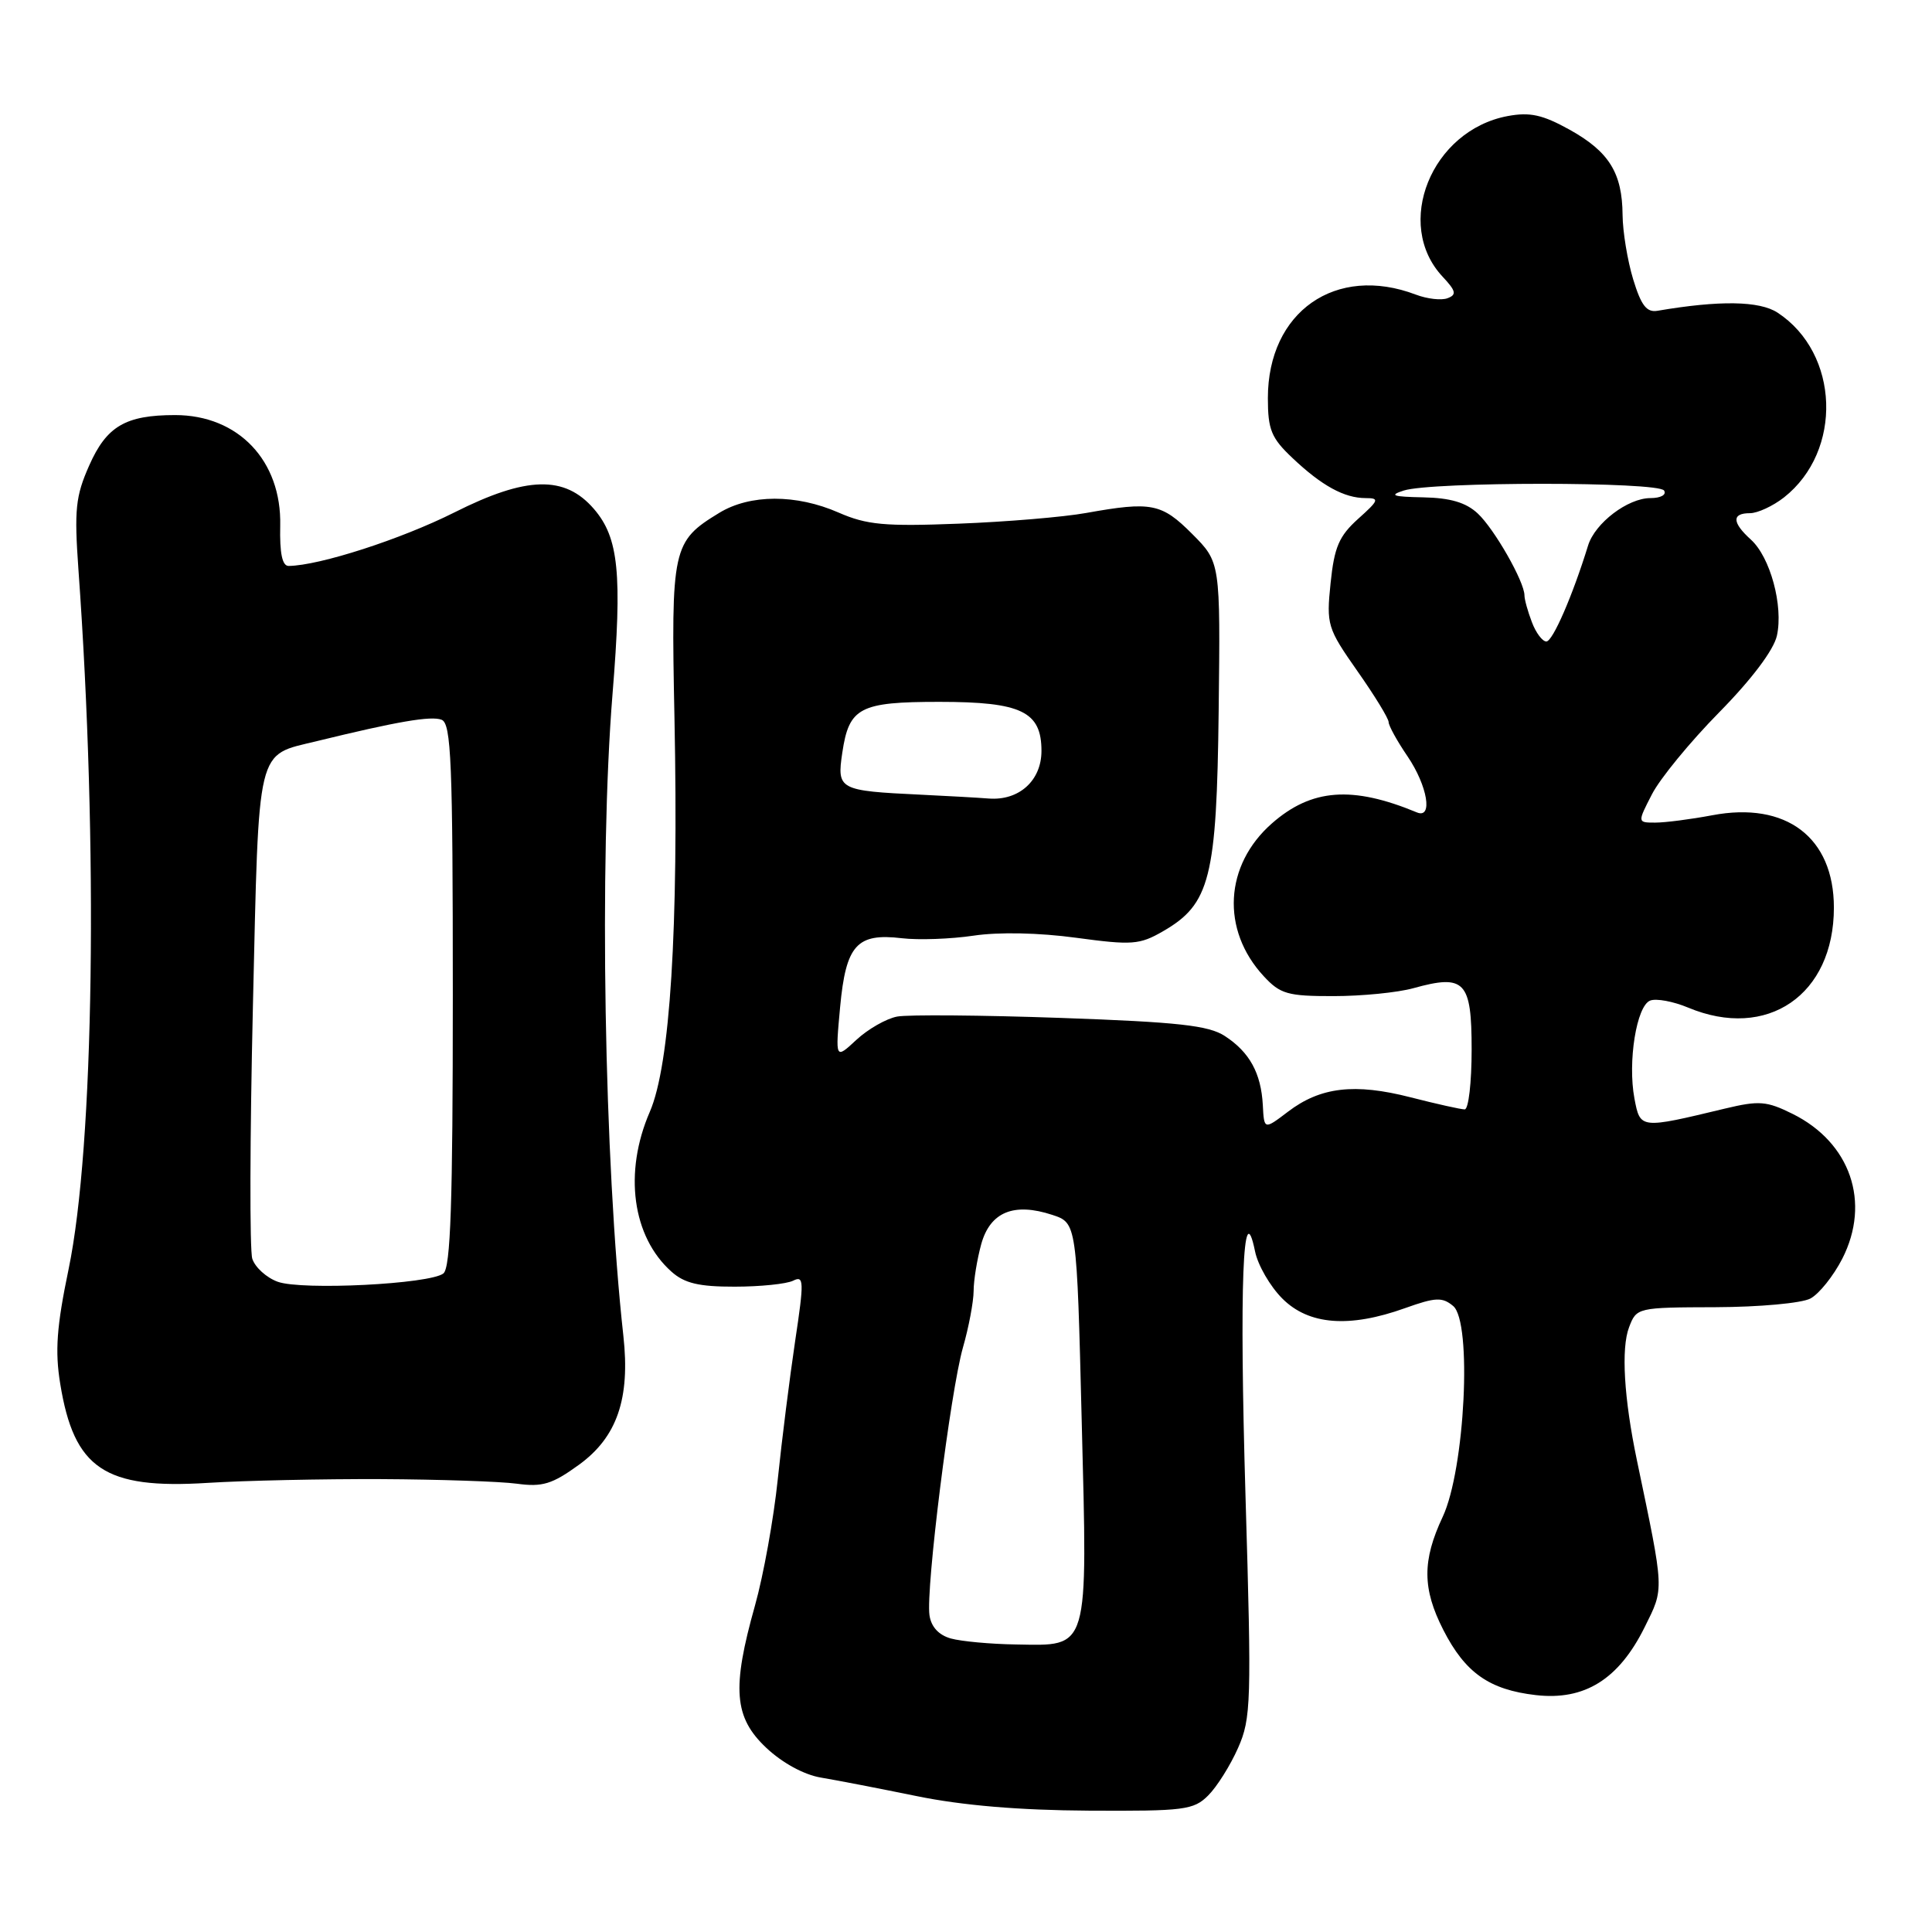 <?xml version="1.0" encoding="UTF-8" standalone="no"?>
<!DOCTYPE svg PUBLIC "-//W3C//DTD SVG 1.1//EN" "http://www.w3.org/Graphics/SVG/1.1/DTD/svg11.dtd" >
<svg xmlns="http://www.w3.org/2000/svg" xmlns:xlink="http://www.w3.org/1999/xlink" version="1.1" viewBox="0 0 256 256">
 <g >
 <path fill="currentColor"
d=" M 160.10 237.90 C 161.26 236.74 163.03 233.92 164.05 231.61 C 165.78 227.70 165.85 225.56 165.04 198.38 C 164.21 170.29 164.69 157.97 166.30 165.81 C 166.67 167.64 168.30 170.45 169.91 172.06 C 173.41 175.57 178.78 175.99 186.19 173.33 C 190.22 171.89 191.11 171.85 192.55 173.05 C 195.09 175.15 194.12 194.70 191.16 201.00 C 188.44 206.79 188.46 210.52 191.25 215.98 C 194.15 221.66 197.34 223.90 203.51 224.61 C 209.96 225.35 214.49 222.53 217.92 215.62 C 220.53 210.35 220.57 211.06 216.90 193.50 C 215.18 185.27 214.79 178.66 215.86 175.87 C 216.85 173.26 216.95 173.24 227.33 173.21 C 233.11 173.19 238.73 172.68 239.89 172.06 C 241.05 171.44 242.94 169.07 244.11 166.79 C 247.92 159.32 245.20 151.40 237.52 147.59 C 234.09 145.89 233.09 145.81 228.58 146.89 C 217.30 149.60 217.34 149.61 216.57 145.55 C 215.66 140.68 216.85 133.27 218.66 132.58 C 219.46 132.27 221.72 132.69 223.68 133.51 C 234.16 137.89 243.00 131.84 243.00 120.27 C 243.00 110.96 236.68 106.16 226.86 108.03 C 224.04 108.56 220.65 109.00 219.34 109.00 C 216.96 109.00 216.96 109.00 218.89 105.25 C 219.94 103.19 223.95 98.30 227.79 94.40 C 232.11 90.01 235.03 86.13 235.45 84.23 C 236.32 80.28 234.57 73.82 232.00 71.50 C 229.50 69.24 229.45 68.00 231.87 68.00 C 232.89 68.00 234.92 67.06 236.39 65.91 C 244.20 59.76 243.76 46.82 235.54 41.43 C 233.14 39.86 227.84 39.78 219.63 41.18 C 218.19 41.43 217.46 40.48 216.40 37.00 C 215.65 34.52 215.02 30.70 215.00 28.50 C 214.96 22.91 213.21 20.10 207.99 17.19 C 204.40 15.20 202.73 14.83 199.77 15.38 C 189.66 17.28 184.63 29.72 191.17 36.68 C 192.92 38.55 193.04 39.05 191.82 39.51 C 191.01 39.83 189.11 39.61 187.61 39.04 C 177.00 35.01 168.00 41.30 168.00 52.75 C 168.00 56.93 168.45 58.04 171.25 60.68 C 175.13 64.36 178.13 66.00 180.95 66.00 C 182.82 66.00 182.72 66.28 179.96 68.75 C 177.43 71.03 176.80 72.49 176.31 77.26 C 175.74 82.79 175.88 83.24 179.86 88.92 C 182.14 92.16 184.00 95.20 184.00 95.68 C 184.00 96.15 185.12 98.19 186.50 100.21 C 189.16 104.13 189.90 108.54 187.75 107.65 C 179.18 104.09 173.78 104.50 168.54 109.10 C 162.23 114.64 161.77 123.22 167.45 129.35 C 169.64 131.72 170.63 132.00 176.70 131.99 C 180.44 131.99 185.20 131.52 187.28 130.94 C 194.10 129.05 195.00 130.00 195.00 139.07 C 195.00 143.43 194.59 147.00 194.08 147.00 C 193.58 147.00 190.35 146.28 186.91 145.40 C 179.50 143.50 174.96 144.03 170.66 147.31 C 167.50 149.71 167.50 149.71 167.33 146.43 C 167.10 142.20 165.58 139.42 162.30 137.28 C 160.16 135.88 156.16 135.43 140.59 134.88 C 130.09 134.51 120.32 134.43 118.88 134.70 C 117.44 134.97 115.01 136.36 113.47 137.79 C 110.68 140.38 110.68 140.38 111.32 133.44 C 112.09 125.21 113.53 123.61 119.50 124.32 C 121.70 124.58 125.97 124.43 129.00 123.98 C 132.33 123.48 137.69 123.59 142.60 124.26 C 150.00 125.26 151.00 125.19 154.10 123.40 C 160.35 119.80 161.22 116.35 161.48 94.16 C 161.71 74.50 161.71 74.50 157.97 70.75 C 153.92 66.69 152.58 66.42 143.93 67.97 C 140.95 68.51 133.32 69.15 127.00 69.39 C 117.22 69.77 114.85 69.55 111.12 67.92 C 105.51 65.46 99.38 65.47 95.30 67.96 C 89.09 71.75 88.91 72.54 89.37 95.11 C 89.93 123.14 88.80 141.11 86.10 147.33 C 82.62 155.35 83.77 163.87 88.97 168.50 C 90.69 170.04 92.61 170.50 97.35 170.49 C 100.73 170.49 104.22 170.13 105.09 169.70 C 106.53 168.98 106.56 169.73 105.36 177.70 C 104.64 182.54 103.60 190.78 103.06 196.00 C 102.52 201.22 101.16 208.76 100.04 212.74 C 96.95 223.72 97.25 227.56 101.53 231.59 C 103.65 233.59 106.54 235.17 108.78 235.54 C 110.83 235.88 116.55 236.99 121.50 238.00 C 127.50 239.23 135.08 239.87 144.25 239.92 C 156.94 239.99 158.16 239.84 160.10 237.90 Z  M 50.50 195.99 C 58.20 196.03 66.30 196.30 68.50 196.60 C 71.86 197.06 73.17 196.66 76.70 194.10 C 81.76 190.44 83.52 185.33 82.60 177.01 C 80.05 153.93 79.38 114.02 81.16 92.00 C 82.46 75.98 81.99 71.26 78.70 67.44 C 74.84 62.96 69.78 63.08 60.19 67.91 C 53.13 71.45 42.34 74.94 38.25 74.99 C 37.40 75.00 37.05 73.33 37.13 69.66 C 37.33 61.05 31.58 55.00 23.20 55.00 C 16.63 55.00 14.12 56.48 11.82 61.68 C 10.01 65.76 9.83 67.54 10.39 75.43 C 13.03 112.12 12.47 151.89 9.09 168.17 C 7.51 175.75 7.27 179.03 7.98 183.36 C 9.81 194.62 13.87 197.35 27.50 196.49 C 32.45 196.18 42.80 195.96 50.50 195.99 Z  M 126.00 217.11 C 124.39 216.66 123.38 215.57 123.16 214.02 C 122.66 210.56 125.94 184.38 127.59 178.57 C 128.37 175.86 129.00 172.48 129.01 171.07 C 129.01 169.66 129.47 166.86 130.02 164.85 C 131.21 160.59 134.34 159.30 139.44 160.98 C 142.68 162.05 142.68 162.05 143.33 188.20 C 144.11 219.06 144.40 218.06 134.60 217.90 C 131.24 217.85 127.38 217.49 126.00 217.11 Z  M 122.00 105.30 C 111.14 104.78 110.88 104.64 111.61 99.73 C 112.50 93.74 113.91 93.00 124.47 93.00 C 135.34 93.00 138.00 94.28 138.00 99.50 C 138.00 103.43 135.03 106.11 131.03 105.81 C 129.64 105.70 125.58 105.47 122.00 105.30 Z  M 202.98 82.43 C 202.44 81.02 202.00 79.43 202.00 78.90 C 202.00 77.08 198.01 70.09 195.81 68.04 C 194.25 66.58 192.17 65.97 188.56 65.90 C 184.53 65.82 184.01 65.64 186.00 65.00 C 189.72 63.81 219.76 63.81 220.50 65.00 C 220.85 65.56 220.06 66.00 218.69 66.00 C 215.70 66.00 211.35 69.30 210.43 72.28 C 208.38 78.93 205.74 85.00 204.90 85.00 C 204.38 85.00 203.51 83.85 202.98 82.43 Z  M 36.80 169.84 C 35.31 169.30 33.80 167.93 33.43 166.79 C 33.07 165.65 33.11 150.63 33.51 133.40 C 34.33 98.32 33.88 100.19 42.00 98.20 C 52.64 95.60 57.12 94.83 58.51 95.37 C 59.79 95.86 60.00 100.97 60.00 131.85 C 60.00 159.38 59.71 167.98 58.75 168.74 C 56.96 170.15 40.01 171.00 36.80 169.84 Z "/>
</g>
</svg>